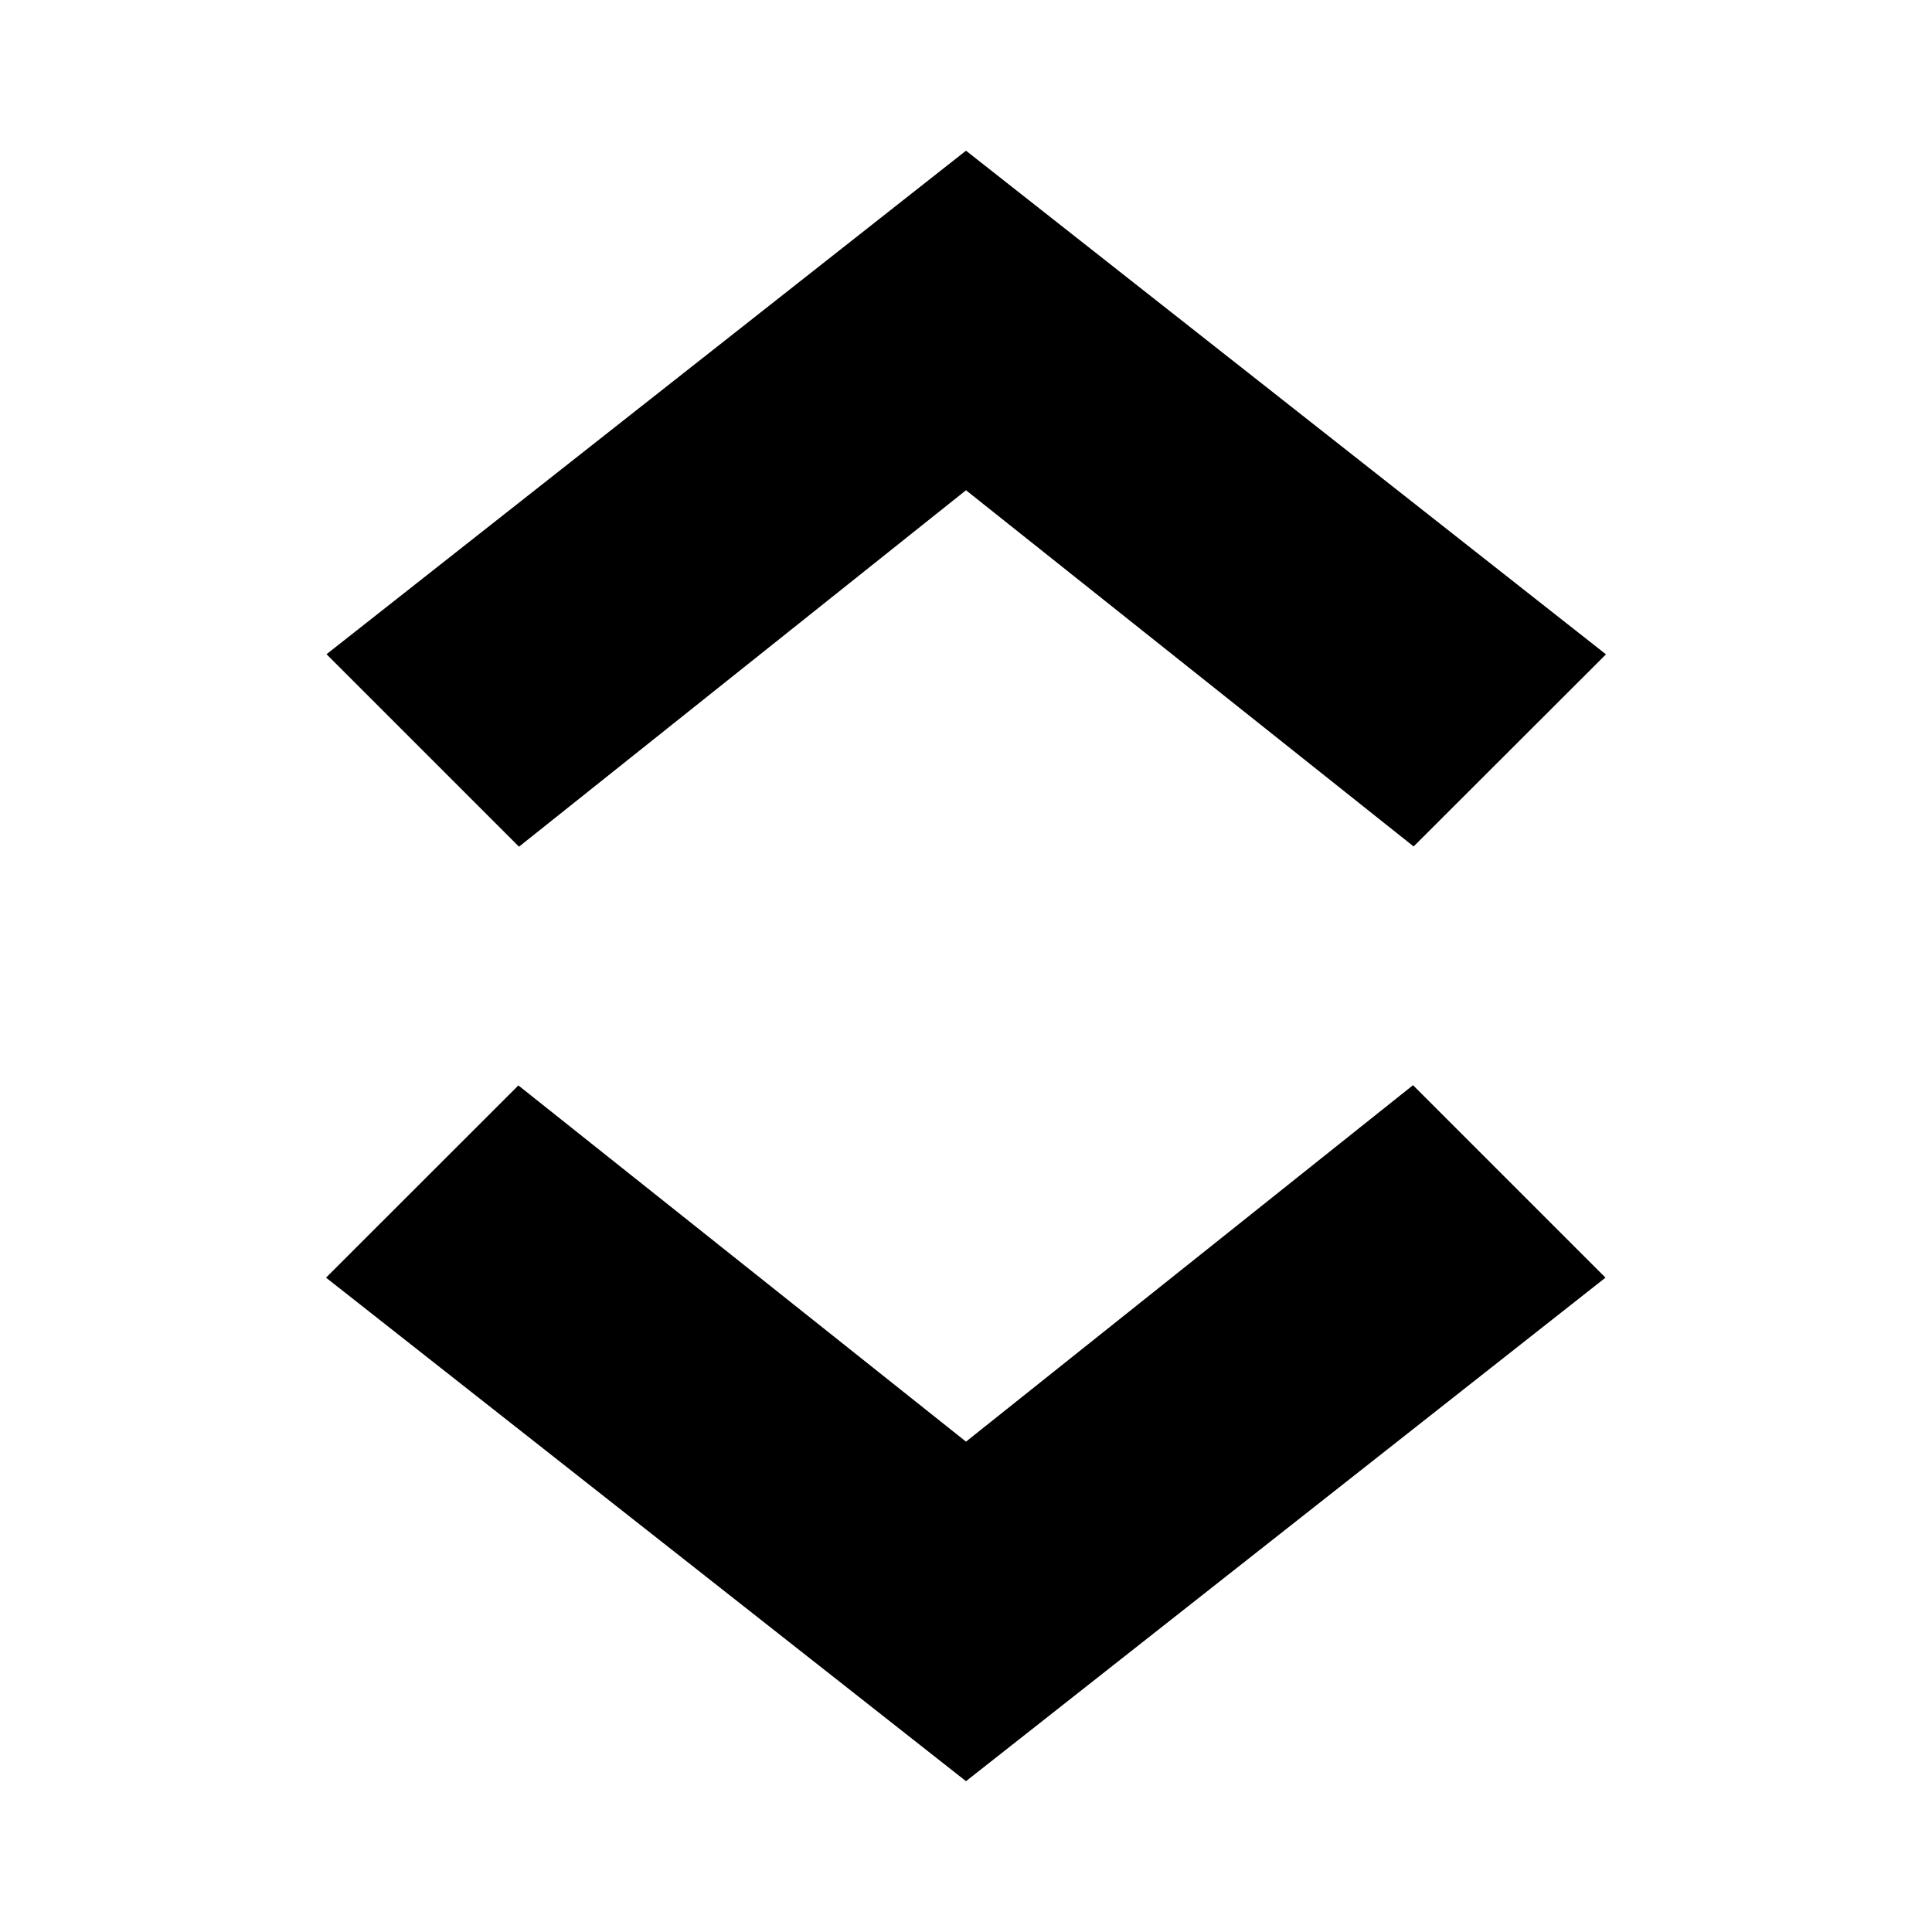 <svg xmlns="http://www.w3.org/2000/svg" width="800" height="800" viewBox="0 0 16 16"><path fill="none" d="M0 0h16v16H0z"/><path d="m8 11.939-3.707-2.95L2.7 10.581l5.3 4.17 5.296-4.17-1.594-1.594ZM8 4.06l3.707 2.95L13.3 5.419 8 1.248l-5.296 4.17 1.594 1.594z" style="stroke-width:1.125"/></svg>